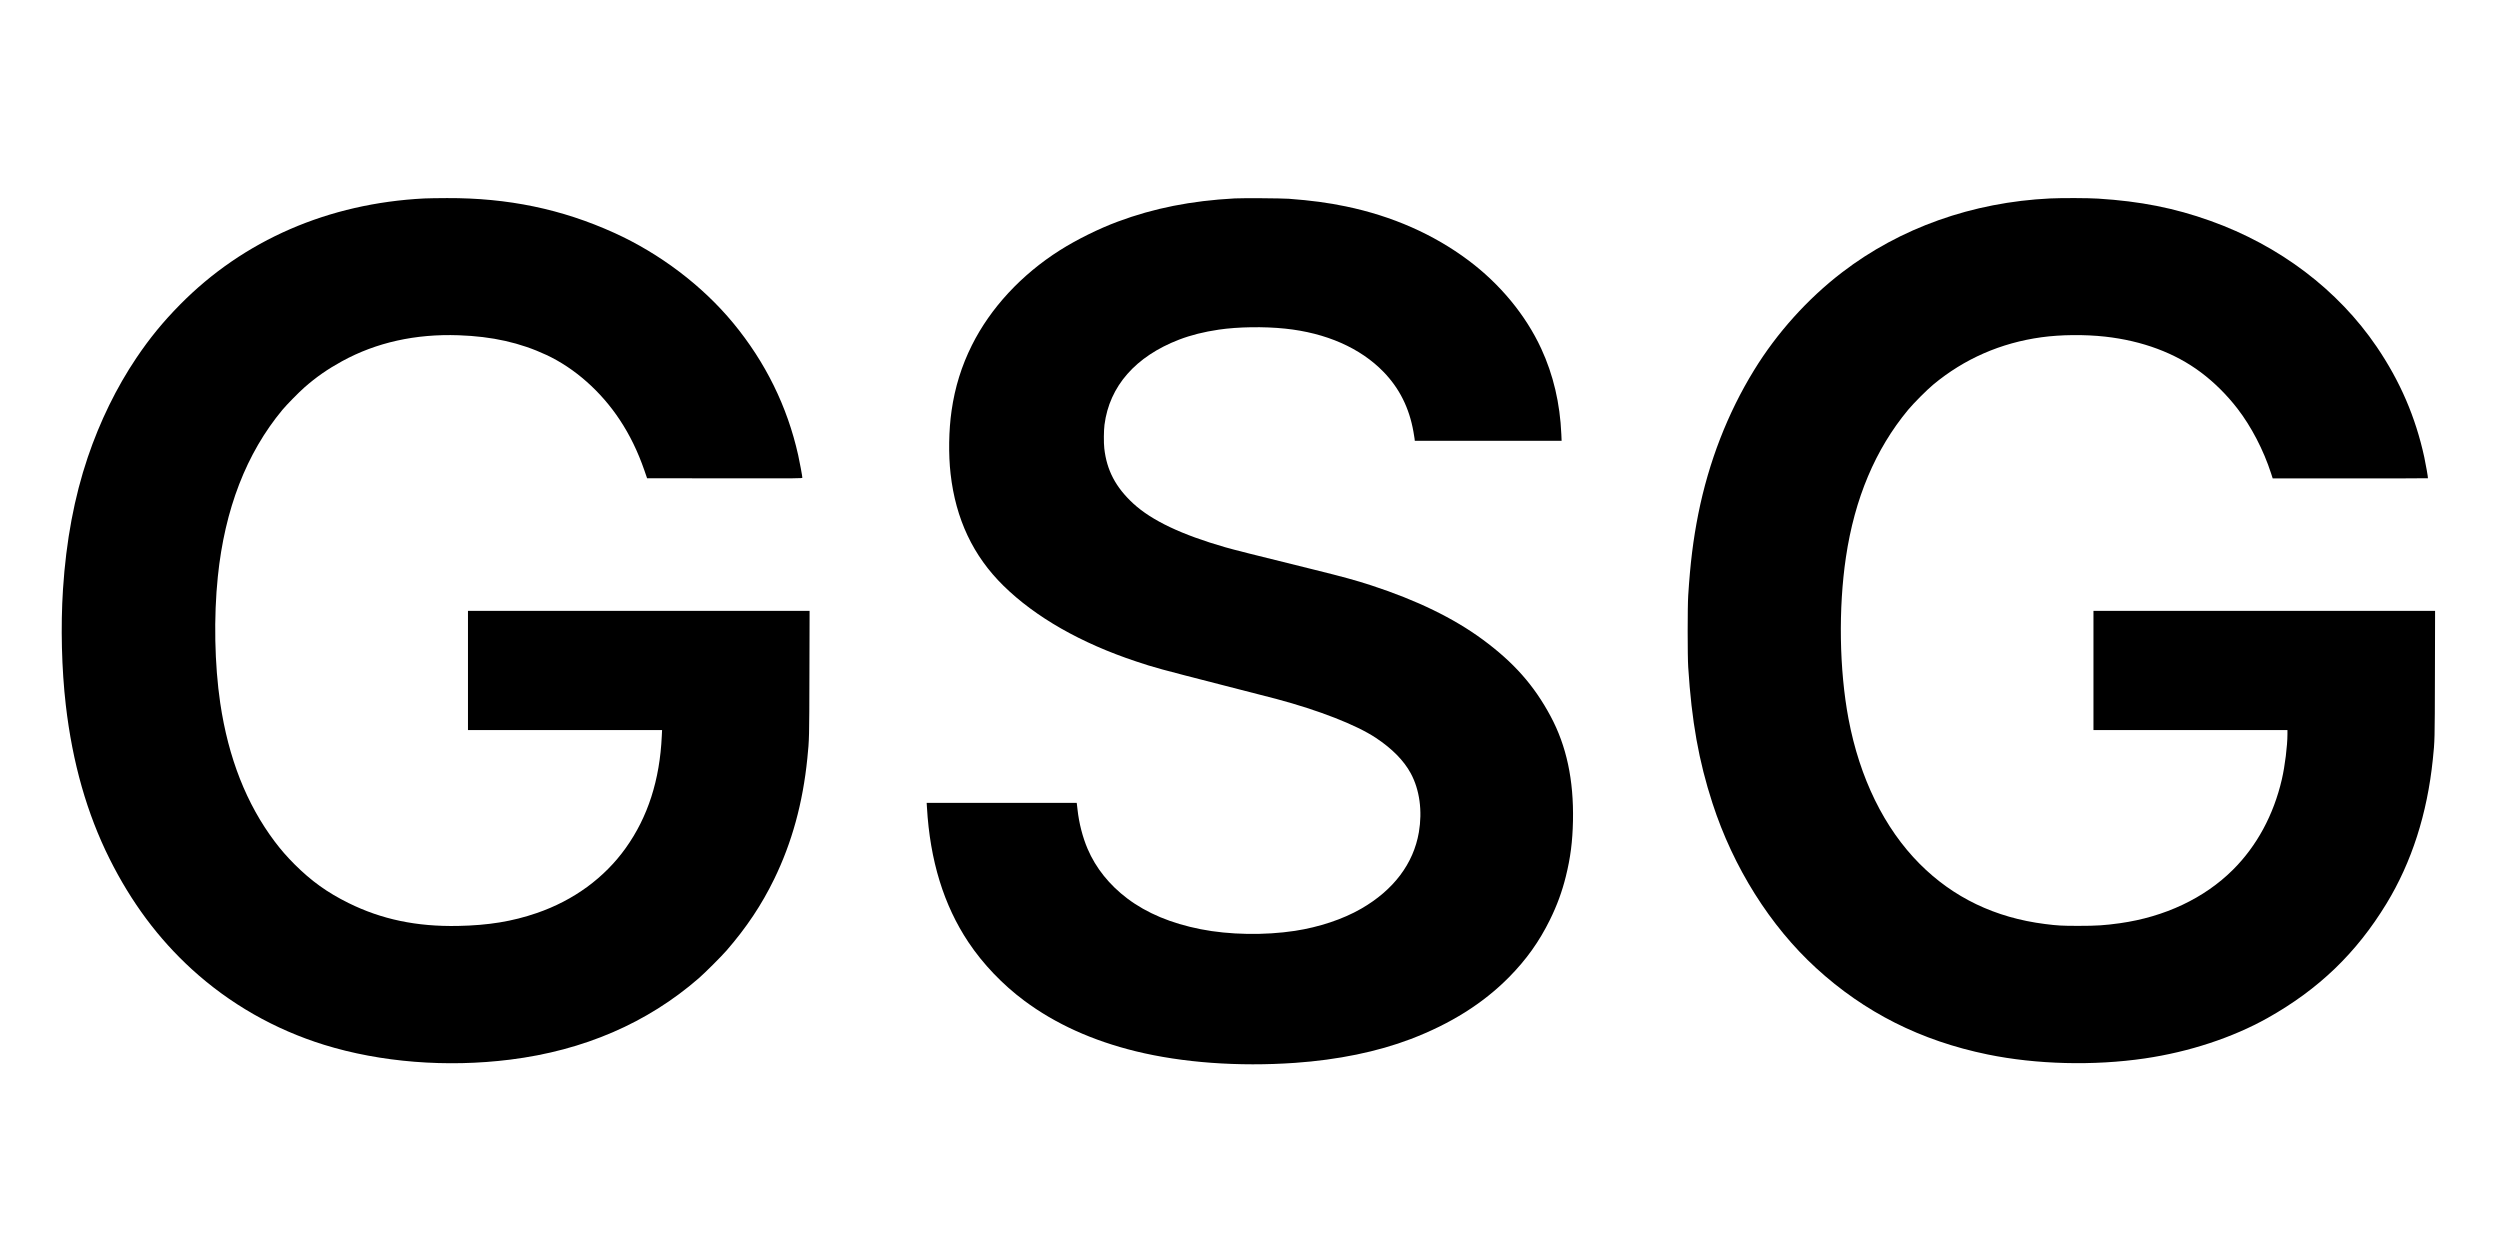 <?xml version="1.0" encoding="UTF-8"?>
<svg xmlns="http://www.w3.org/2000/svg" xmlns:xlink="http://www.w3.org/1999/xlink" width="766px" height="383px" viewBox="0 0 766 383" version="1.1">
<g id="surface1">
<path style=" stroke:none;fill-rule:nonzero;fill:rgb(0%,0%,0%);fill-opacity:1;" d="M 130.027 60.805 C 100.617 62.289 74.633 73.578 55.137 93.359 C 49.93 98.645 45.848 103.633 41.766 109.699 C 35.711 118.695 30.613 129.113 26.875 140.156 C 22.77 152.316 20.258 165.711 19.301 180.531 C 18.566 191.992 18.887 205.043 20.16 216.027 C 22.207 233.699 26.645 249.277 33.566 263.129 C 40.234 276.477 48.531 287.617 58.766 296.969 C 70.371 307.559 84.121 315.418 99.328 320.137 C 116.609 325.492 136.891 327.109 156.316 324.672 C 178.902 321.84 198.34 313.441 214.125 299.715 C 216.035 298.047 221.023 293.07 222.629 291.223 C 228.742 284.172 233.363 277.25 237.211 269.344 C 242.652 258.176 245.988 246.031 247.371 232.328 C 247.961 226.52 247.961 226.332 248.008 206.246 L 248.059 187.16 L 143.387 187.16 L 143.387 223.688 L 202.859 223.688 L 202.773 225.488 C 202.16 238.984 198.523 250.32 191.719 259.844 C 185.199 268.977 175.766 275.875 164.488 279.75 C 156.953 282.336 149.684 283.523 140.32 283.707 C 127.664 283.953 116.914 281.699 106.805 276.695 C 100.285 273.473 95.406 269.969 90.246 264.82 C 87.797 262.355 86.18 260.492 84.18 257.859 C 75.527 246.363 69.965 232.23 67.477 215.414 C 65.738 203.598 65.457 189.121 66.742 176.68 C 68.863 155.992 75.504 138.855 86.535 125.57 C 87.832 124.016 91.582 120.191 93.262 118.719 C 96.891 115.531 100.332 113.141 104.781 110.691 C 115.285 104.93 127.309 102.258 140.543 102.723 C 150.836 103.078 159.355 104.992 167.418 108.754 C 176.082 112.801 184.133 119.922 189.895 128.637 C 192.984 133.293 195.457 138.402 197.445 144.141 L 198.266 146.531 L 222.051 146.566 C 245.191 146.59 245.84 146.59 245.84 146.359 C 245.84 145.953 245.008 141.418 244.555 139.422 C 241.219 124.527 234.551 110.973 224.648 98.973 C 215.215 87.551 202.199 77.684 188.18 71.336 C 172.125 64.055 155.617 60.621 136.953 60.695 C 134.258 60.695 131.145 60.758 130.027 60.805 Z M 130.027 60.805 "/>
<path style=" stroke:none;fill-rule:nonzero;fill:rgb(0%,0%,0%);fill-opacity:1;" d="M 378.32 60.793 C 364.973 61.516 353.527 63.785 342.496 67.902 C 336.676 70.059 329.887 73.43 324.762 76.668 C 312.961 84.145 303.5 94.352 297.789 105.777 C 294.629 112.102 292.594 118.633 291.562 125.828 C 290.695 131.82 290.582 139.25 291.258 145.18 C 292.824 159.02 298.168 170.344 307.445 179.453 C 317.25 189.086 331.172 197.039 348.109 202.664 C 353.883 204.59 354.801 204.836 375.008 210.02 C 382.793 212.02 389.996 213.867 391.004 214.137 C 404.176 217.656 415.523 222.094 421.52 226.051 C 426.555 229.387 430.156 233.051 432.277 236.984 C 434.973 241.996 435.855 248.457 434.742 255.004 C 433.098 264.625 426.984 272.727 417.047 278.438 C 411.457 281.66 404.188 284.074 396.762 285.215 C 387.496 286.625 376.613 286.441 367.902 284.711 C 358.82 282.922 351.383 279.797 345.426 275.312 C 339.922 271.168 335.742 265.949 333.242 260.09 C 331.711 256.512 330.609 252.207 330.156 248.078 C 330.082 247.367 329.996 246.605 329.961 246.387 L 329.898 245.992 L 283.93 245.992 L 284.016 247.367 C 284.945 263.645 289.16 277.348 296.734 288.707 C 301.195 295.387 307.203 301.676 313.855 306.629 C 323.355 313.699 334.703 318.848 347.988 322.109 C 362.301 325.613 379.41 326.863 396.762 325.664 C 409.938 324.742 422.031 322.254 432.23 318.371 C 444.496 313.688 454.41 307.449 462.352 299.422 C 467.672 294.027 471.594 288.535 474.891 281.844 C 477.094 277.371 478.613 273.215 479.781 268.508 C 481.199 262.797 481.824 257.859 481.961 251.508 C 482.207 238.969 479.988 228.578 475.109 219.469 C 470.047 210.008 463.836 202.984 454.301 195.961 C 445.391 189.402 434.18 183.949 420.219 179.379 C 415.586 177.859 411.555 176.754 402.805 174.586 C 384.004 169.941 377.879 168.395 375.438 167.684 C 362.043 163.836 352.891 159.484 347.238 154.289 C 341.848 149.312 339.102 144.09 338.355 137.398 C 338.156 135.633 338.195 131.871 338.414 130.156 C 339.934 118.328 347.926 109.207 361.285 104.059 C 364.898 102.676 368.871 101.672 373.477 100.996 C 379.359 100.137 387.301 100.016 393.762 100.691 C 406.285 101.988 416.812 106.621 423.906 113.938 C 428.785 118.965 431.801 124.996 433.086 132.312 C 433.223 133.047 433.367 133.98 433.418 134.359 L 433.492 135.07 L 478.48 135.07 L 478.395 133.07 C 477.988 123.586 475.945 114.859 472.23 106.816 C 467.488 96.559 459.656 87.059 449.949 79.793 C 439.238 71.777 426.605 66.211 412.387 63.246 C 407.008 62.117 401.652 61.406 394.863 60.902 C 392.598 60.746 380.82 60.66 378.32 60.793 Z M 378.32 60.793 "/>
<path style=" stroke:none;fill-rule:nonzero;fill:rgb(0%,0%,0%);fill-opacity:1;" d="M 628.141 60.805 C 604.316 61.957 582.184 69.828 564.414 83.457 C 553.875 91.535 544.449 102 537.43 113.449 C 529.328 126.637 523.543 141.555 520.355 157.488 C 518.789 165.379 517.895 172.586 517.27 182.441 C 517.047 185.812 517.047 201.047 517.27 204.441 C 518.309 220.93 520.492 233.148 524.707 246.117 C 531.078 265.766 542.379 283.719 556.449 296.602 C 571.301 310.207 588.508 318.871 609.023 323.09 C 623.926 326.152 641.523 326.605 657.188 324.301 C 670.715 322.316 684.062 317.93 694.75 311.934 C 710.422 303.148 722.004 292.004 731.207 276.879 C 738.941 264.184 743.707 249.34 745.422 232.633 C 746.012 226.934 746.012 227.215 746.062 206.676 L 746.109 187.16 L 641.438 187.16 L 641.438 223.688 L 700.875 223.688 L 700.875 224.961 C 700.875 228.465 700.105 234.719 699.16 238.785 C 696.637 249.695 691.488 259.219 684.148 266.523 C 675.41 275.215 663.289 280.938 649.527 282.875 C 644.883 283.523 642.43 283.684 636.781 283.684 C 631.758 283.684 630.383 283.598 626.609 283.121 C 611.328 281.195 598.473 275.02 588.188 264.684 C 577.344 253.789 569.793 238.383 566.375 220.207 C 563.555 205.238 563.262 186.402 565.59 170.738 C 568.262 152.73 574.621 137.645 584.648 125.57 C 586.301 123.574 590.406 119.453 592.355 117.836 C 601.855 109.941 613.031 105.055 625.508 103.336 C 631.375 102.527 638.73 102.453 644.992 103.141 C 656.402 104.414 666.438 108.152 674.344 114.086 C 678.438 117.148 682.285 120.973 685.52 125.152 C 689.785 130.668 693.547 137.902 695.852 145.023 L 696.355 146.59 L 720.105 146.59 C 733.168 146.59 743.879 146.566 743.918 146.531 C 744 146.445 743.293 142.375 742.801 140.094 C 740.129 127.801 735.398 116.82 728.23 106.266 C 716.355 88.789 698.461 75.246 677.223 67.656 C 666.266 63.734 655.801 61.664 642.848 60.855 C 639.785 60.66 631.73 60.633 628.141 60.805 Z M 628.141 60.805 "/>
</g>
</svg>

